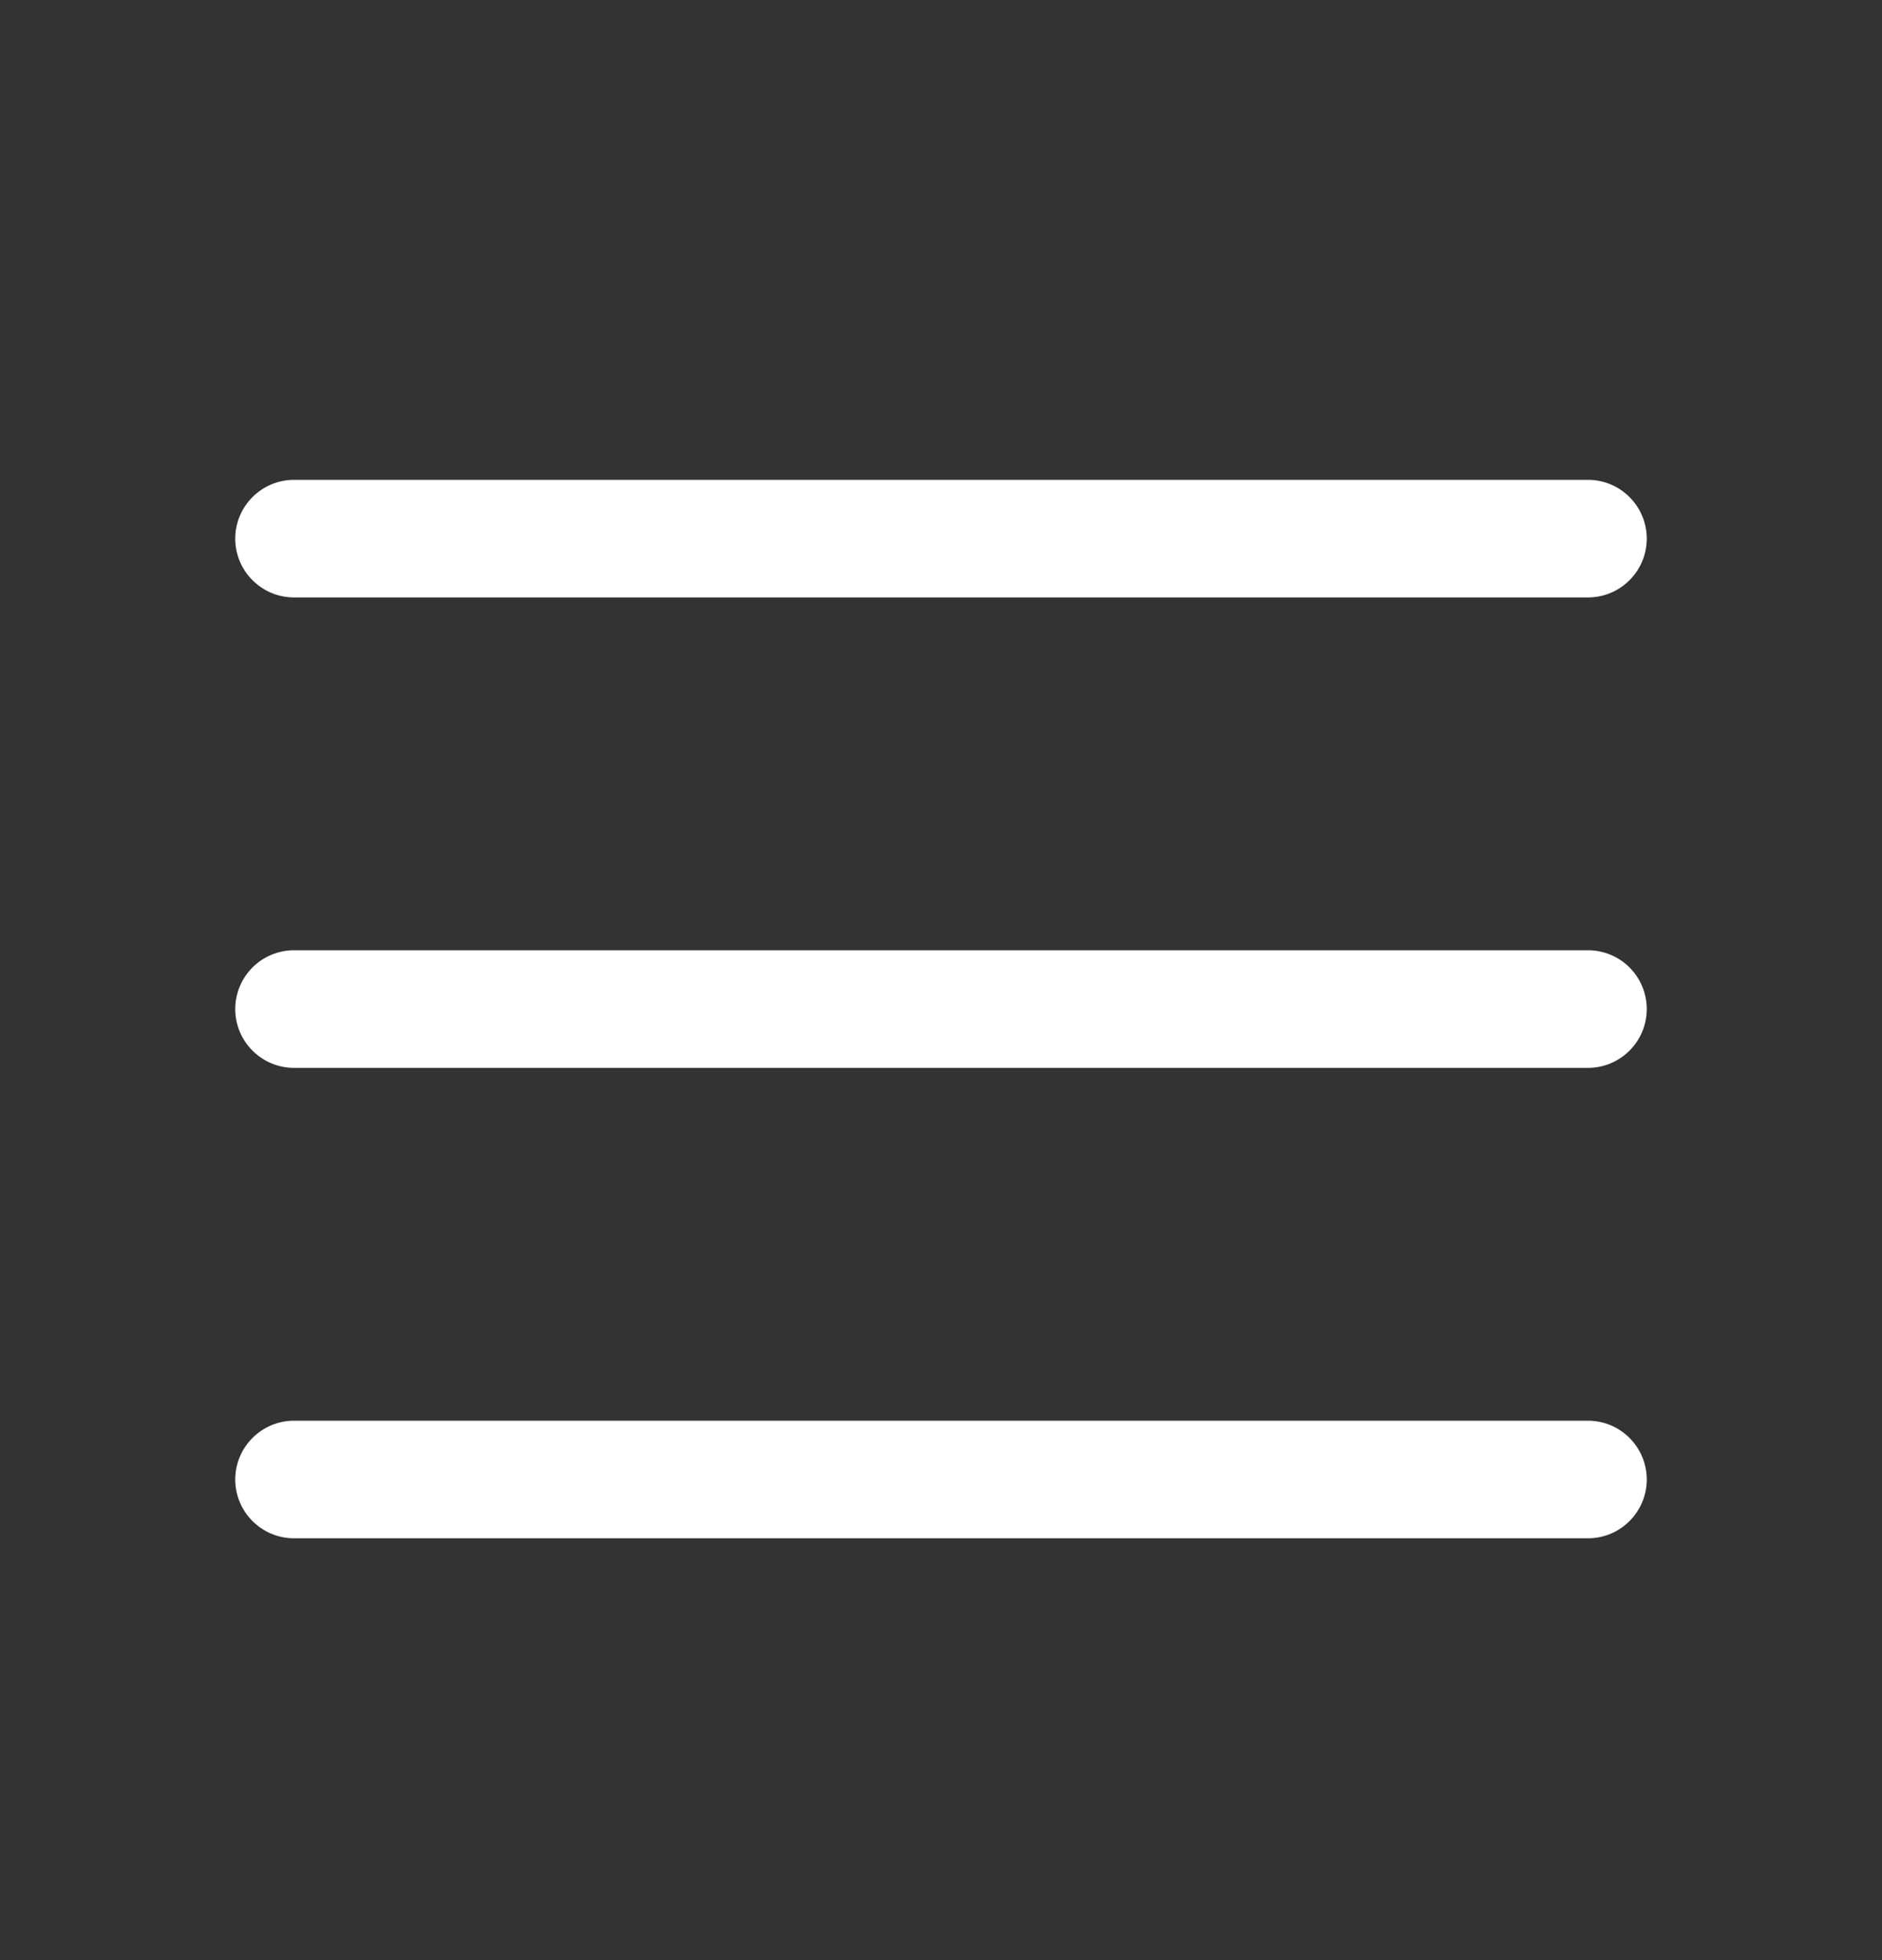 <svg width="24" height="25" viewBox="0 0 24 25" fill="none" xmlns="http://www.w3.org/2000/svg">
<rect x="0" y="0" width="24" height="25" fill="#333333" stroke="none"/>
<path d="M21 12.87C21 13.069 20.921 13.26 20.78 13.4C20.64 13.541 20.449 13.62 20.25 13.62H3.75C3.551 13.62 3.36 13.541 3.22 13.4C3.079 13.26 3 13.069 3 12.87C3 12.671 3.079 12.48 3.22 12.339C3.36 12.199 3.551 12.12 3.75 12.12H20.25C20.449 12.12 20.64 12.199 20.78 12.339C20.921 12.48 21 12.671 21 12.87ZM3.75 7.62H20.25C20.449 7.62 20.64 7.541 20.78 7.4C20.921 7.26 21 7.069 21 6.87C21 6.671 20.921 6.48 20.78 6.34C20.64 6.199 20.449 6.12 20.25 6.12H3.75C3.551 6.12 3.36 6.199 3.22 6.34C3.079 6.48 3 6.671 3 6.87C3 7.069 3.079 7.26 3.22 7.4C3.36 7.541 3.551 7.62 3.75 7.62ZM20.25 18.12H3.75C3.551 18.12 3.36 18.199 3.22 18.34C3.079 18.48 3 18.671 3 18.87C3 19.069 3.079 19.26 3.22 19.4C3.36 19.541 3.551 19.62 3.75 19.62H20.25C20.449 19.62 20.64 19.541 20.78 19.4C20.921 19.26 21 19.069 21 18.87C21 18.671 20.921 18.48 20.78 18.34C20.64 18.199 20.449 18.12 20.25 18.12Z" fill="white"/>
</svg>
